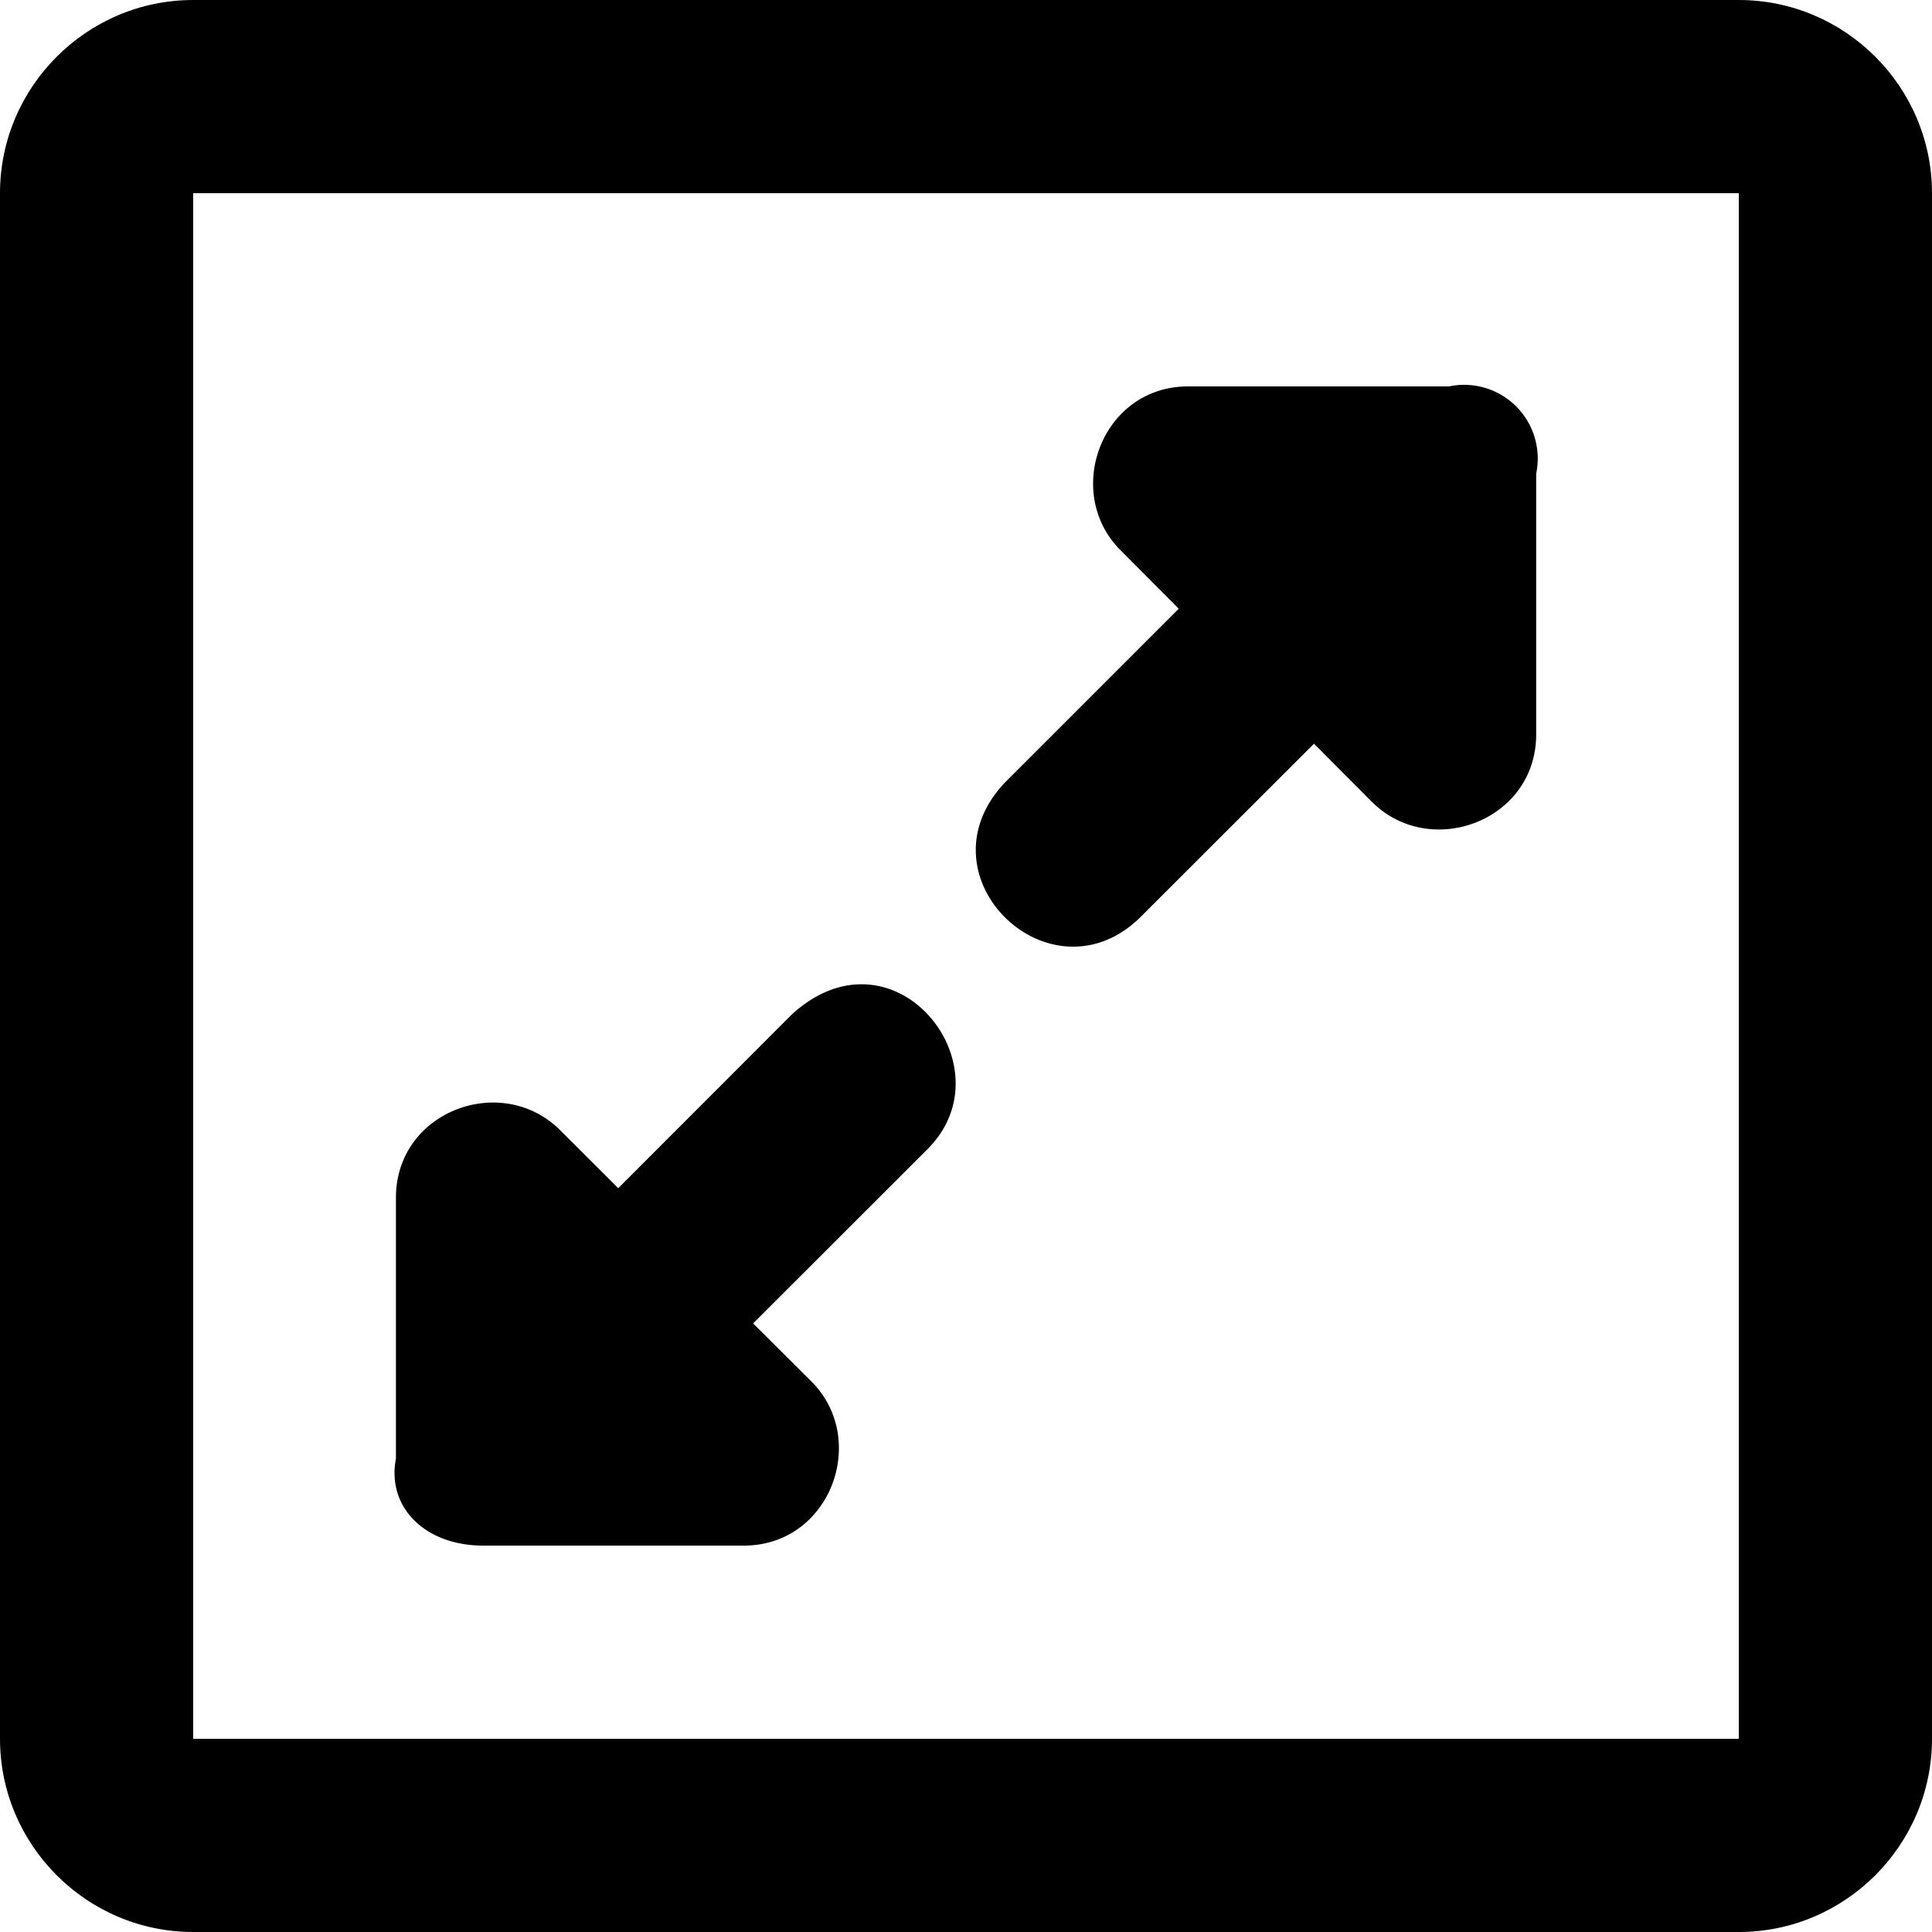 <!--
* SPDX-FileCopyrightText: © 2022 Liferay, Inc. <https://liferay.com>
* SPDX-FileCopyrightText: © 2022 Contributors to the project Clay <https://github.com/liferay/clay/graphs/contributors>
*
* SPDX-License-Identifier: BSD-3-Clause
-->
<svg viewBox="0 0 16 16" xmlns="http://www.w3.org/2000/svg"><path class="lexicon-icon-outline" d="M4 12.8h2.16c.718 0 1.04-.881.559-1.36l-.482-.48L7.68 9.518c.687-.682-.273-1.888-1.12-1.119L5.12 9.84l-.481-.48c-.482-.482-1.36-.16-1.36.559v2.16c-.078.402.24.721.722.721Zm5.84-9.6H12a.61.61 0 0 1 .722.722v2.16c0 .718-.878 1.04-1.36.559l-.48-.482L9.44 7.6c-.743.722-1.852-.344-1.118-1.119l1.44-1.44-.48-.482C8.8 4.081 9.121 3.2 9.84 3.2Z"/><path class="lexicon-icon-outline" fill-rule="evenodd" clip-rule="evenodd" d="M1.6 0h12.8c.881 0 1.6.719 1.6 1.6v12.8c0 .881-.719 1.6-1.6 1.6H1.6C.719 16 0 15.281 0 14.4V1.6C0 .719.719 0 1.6 0Zm12.8 14.4V1.6H1.6v12.8h12.8Z"/></svg>